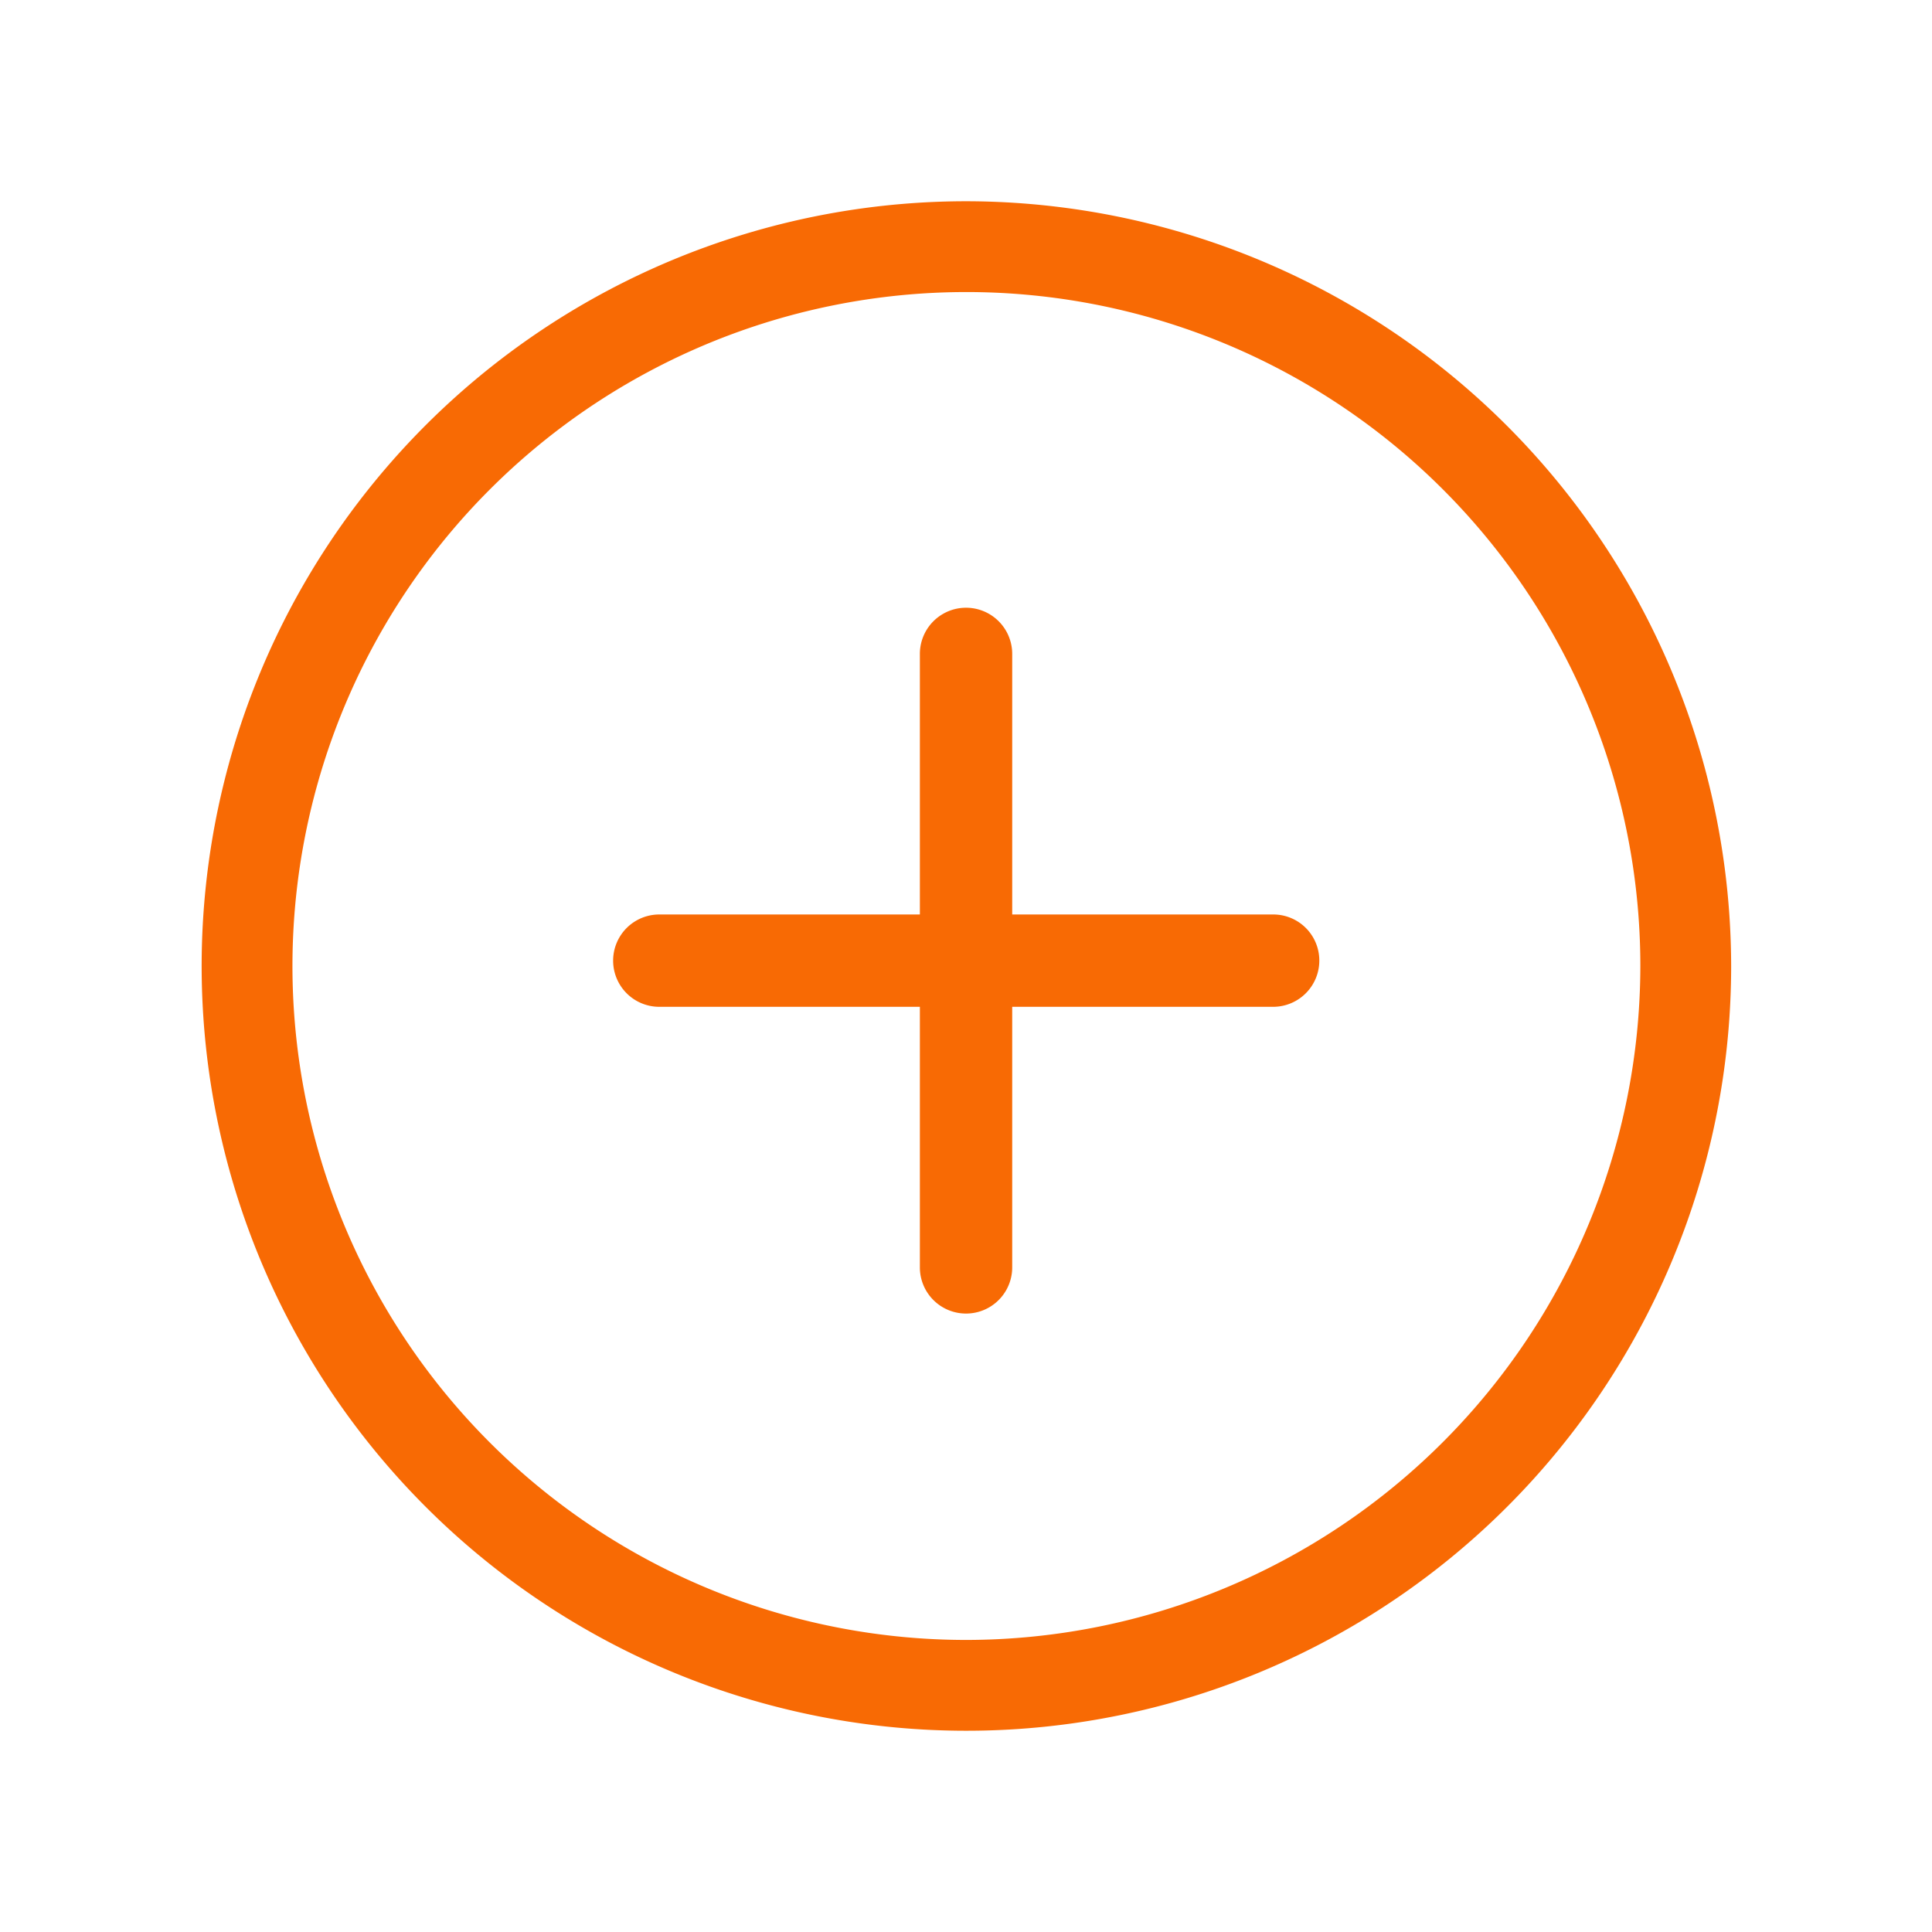 <svg xmlns="http://www.w3.org/2000/svg" xmlns:xlink="http://www.w3.org/1999/xlink" width="24" height="24" viewBox="0 0 24 24">
  <defs>
    <clipPath id="clip-path">
      <rect id="Rectangle_147931" data-name="Rectangle 147931" width="24" height="24" transform="translate(28 102)" fill="#f86a04"/>
    </clipPath>
  </defs>
  <g id="add-size" transform="translate(-28 -102)" clip-path="url(#clip-path)">
    <g id="Group_11006" data-name="Group 11006" transform="translate(-295.29 -145.12)">
      <g id="Group_11002" data-name="Group 11002" transform="translate(325.79 249.62)">
        <g id="Group_11001" data-name="Group 11001">
          <g id="Group_11000" data-name="Group 11000">
            <path id="Path_8001" data-name="Path 8001" d="M335.3,249.62a9.5,9.5,0,1,0,9.495,9.5A9.515,9.515,0,0,0,335.3,249.62Zm0,17.872a8.372,8.372,0,1,1,8.367-8.372A8.383,8.383,0,0,1,335.3,267.492Z" transform="translate(-325.79 -249.62)" fill="#f86a04"/>
          </g>
        </g>
      </g>
      <g id="Group_11005" data-name="Group 11005" transform="translate(330.901 254.664)">
        <g id="Group_11004" data-name="Group 11004">
          <g id="Group_11003" data-name="Group 11003">
            <path id="Path_8002" data-name="Path 8002" d="M339.488,258.854a.574.574,0,0,1-.568.579h-3.247v3.237a.573.573,0,1,1-1.147,0v-3.237h-3.237a.573.573,0,1,1,0-1.147h3.237v-3.237a.573.573,0,1,1,1.147,0v3.237h3.247A.572.572,0,0,1,339.488,258.854Z" transform="translate(-330.71 -254.47)" fill="#f86a04"/>
          </g>
        </g>
      </g>
    </g>
  </g>
</svg>
